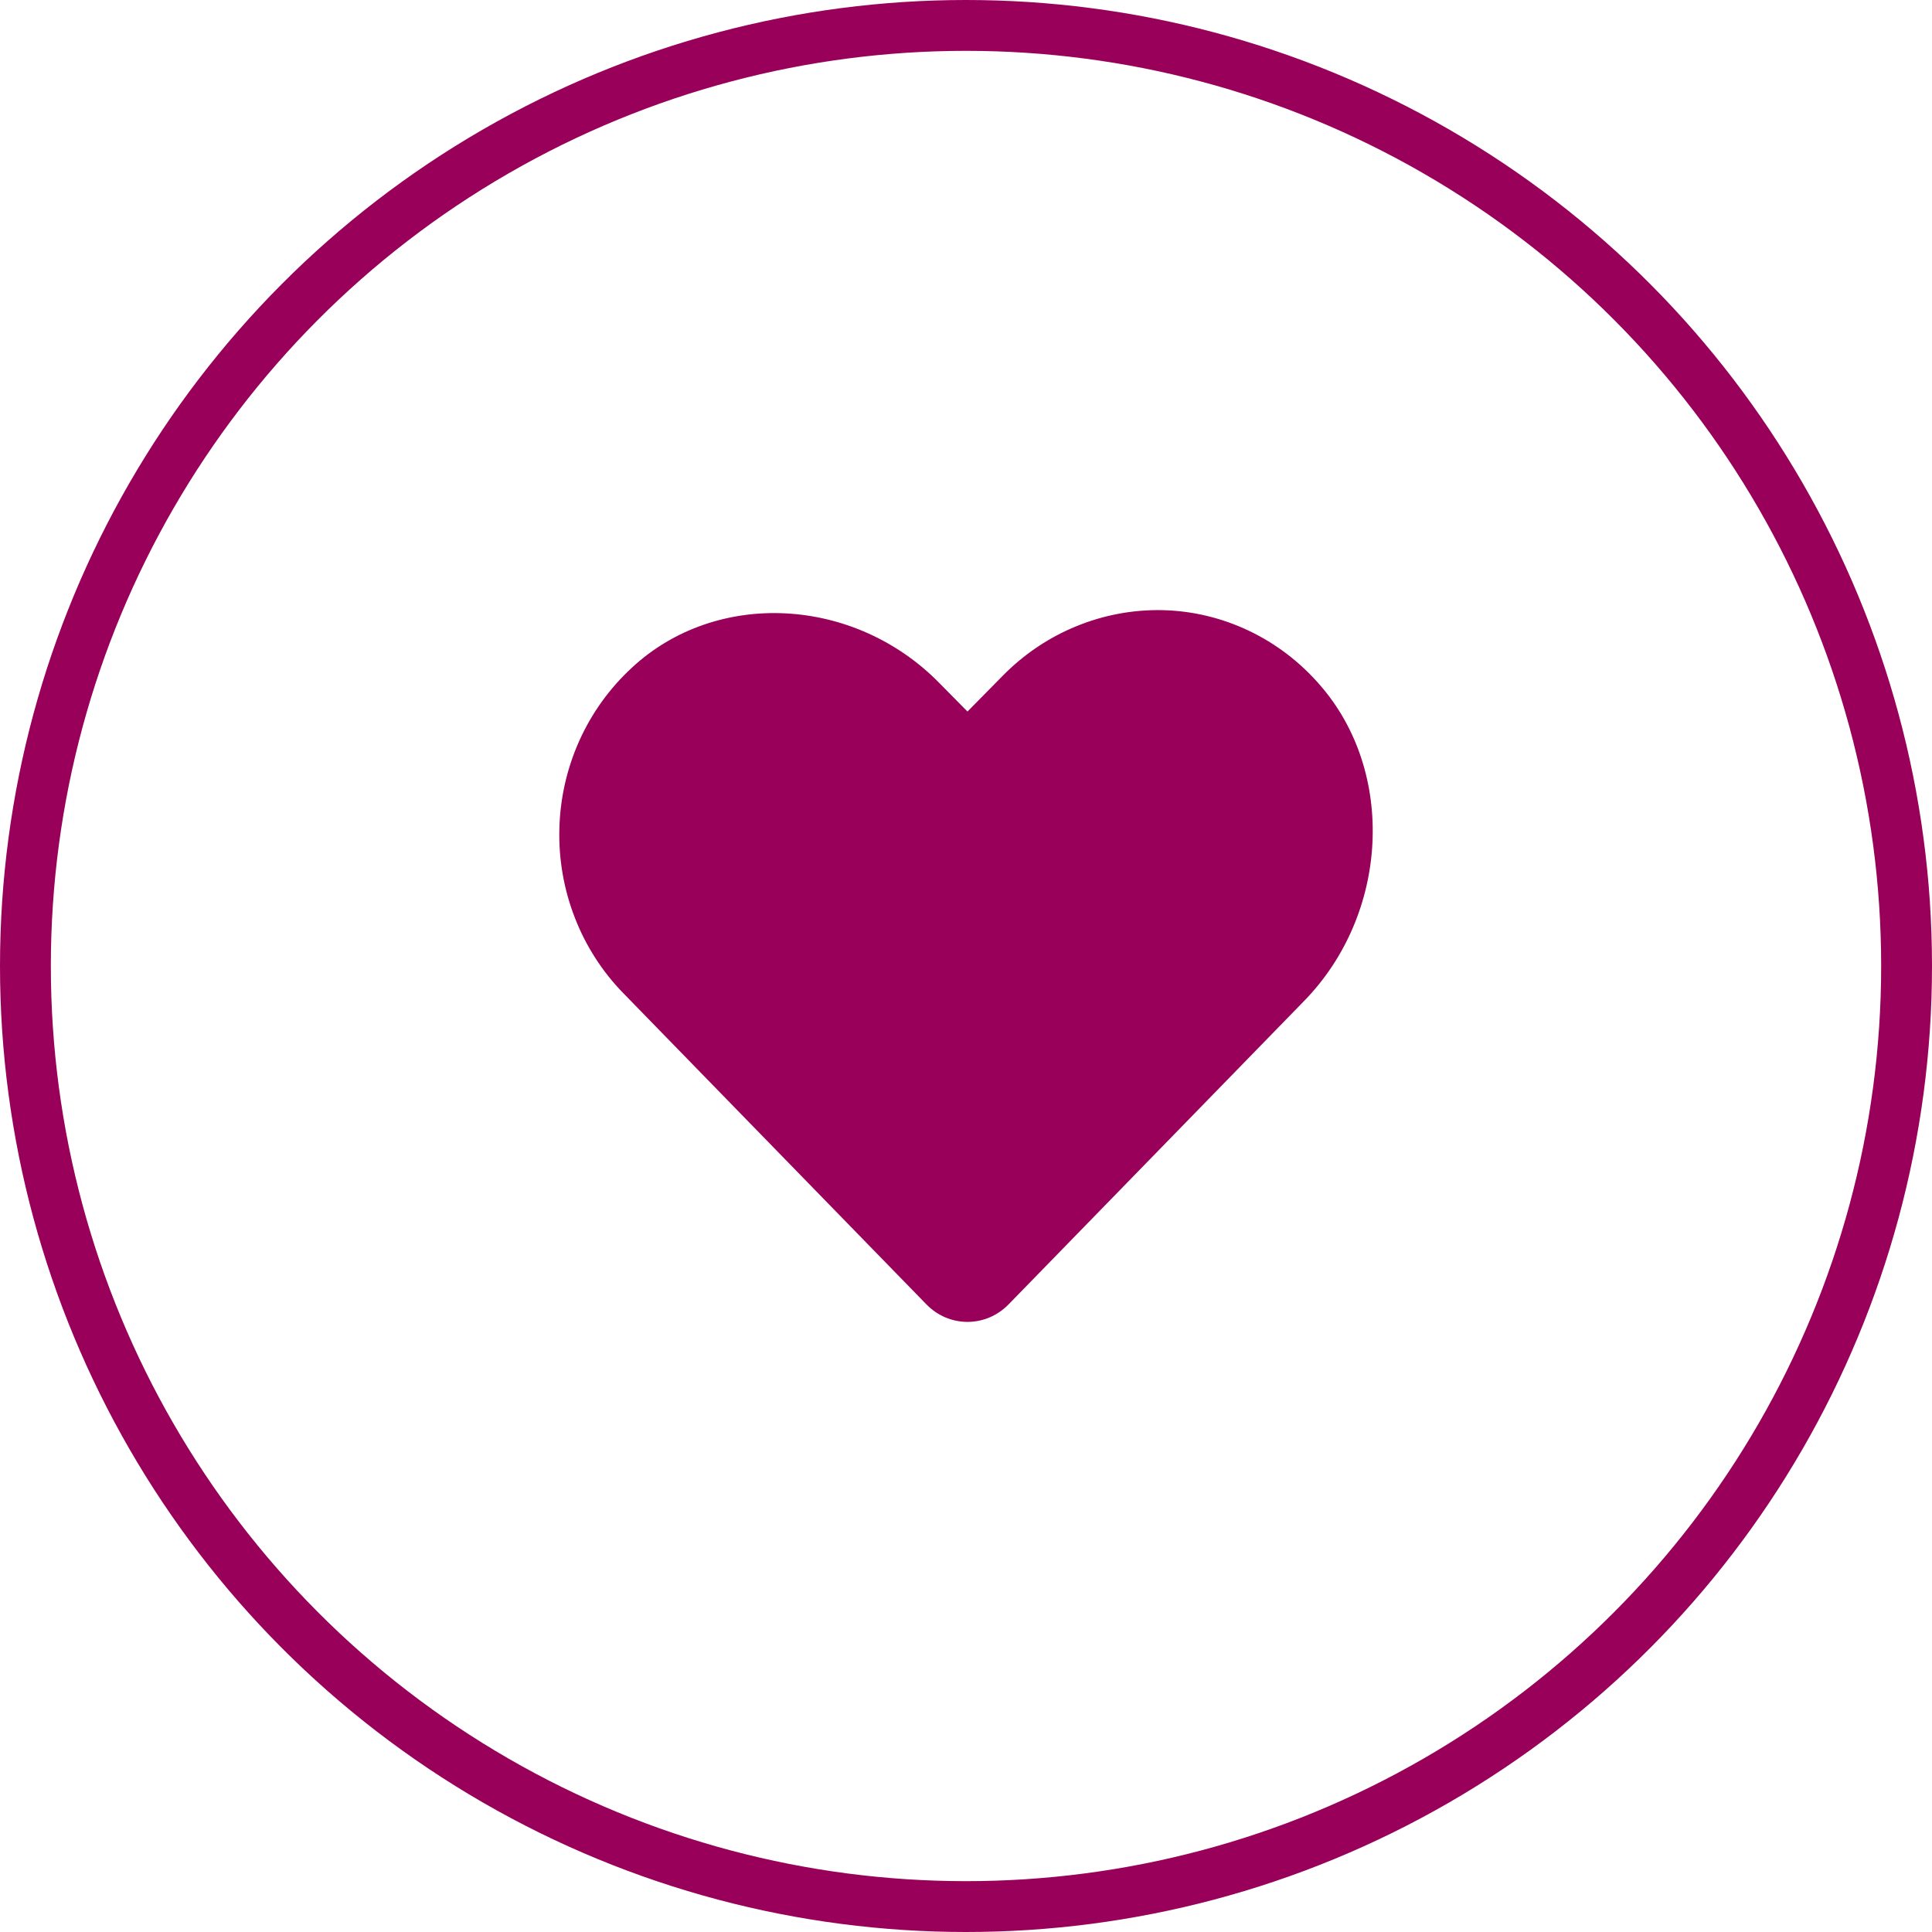 <svg width="38" height="38" viewBox="0 0 38 38" fill="none" xmlns="http://www.w3.org/2000/svg">
<circle cx="19" cy="19" r="18.5" stroke="#99005A"/>
<path d="M25.955 13.466C25.566 13.018 25.092 12.657 24.561 12.405C24.031 12.153 23.456 12.015 22.872 12.001C22.288 11.988 21.708 12.096 21.166 12.319C20.624 12.541 20.131 12.874 19.718 13.296L19.029 13.995L18.492 13.451C16.821 11.729 14.097 11.582 12.427 13.134C11.992 13.535 11.641 14.022 11.396 14.566C11.151 15.11 11.017 15.7 11.002 16.299C10.986 16.899 11.09 17.495 11.307 18.052C11.523 18.608 11.848 19.114 12.262 19.537L18.219 25.653C18.325 25.763 18.451 25.85 18.59 25.91C18.73 25.969 18.879 26 19.029 26C19.18 26 19.329 25.969 19.468 25.91C19.607 25.85 19.733 25.763 19.84 25.653L25.646 19.692C27.324 17.977 27.46 15.18 25.955 13.466Z" fill="#99005A"/>
</svg>
